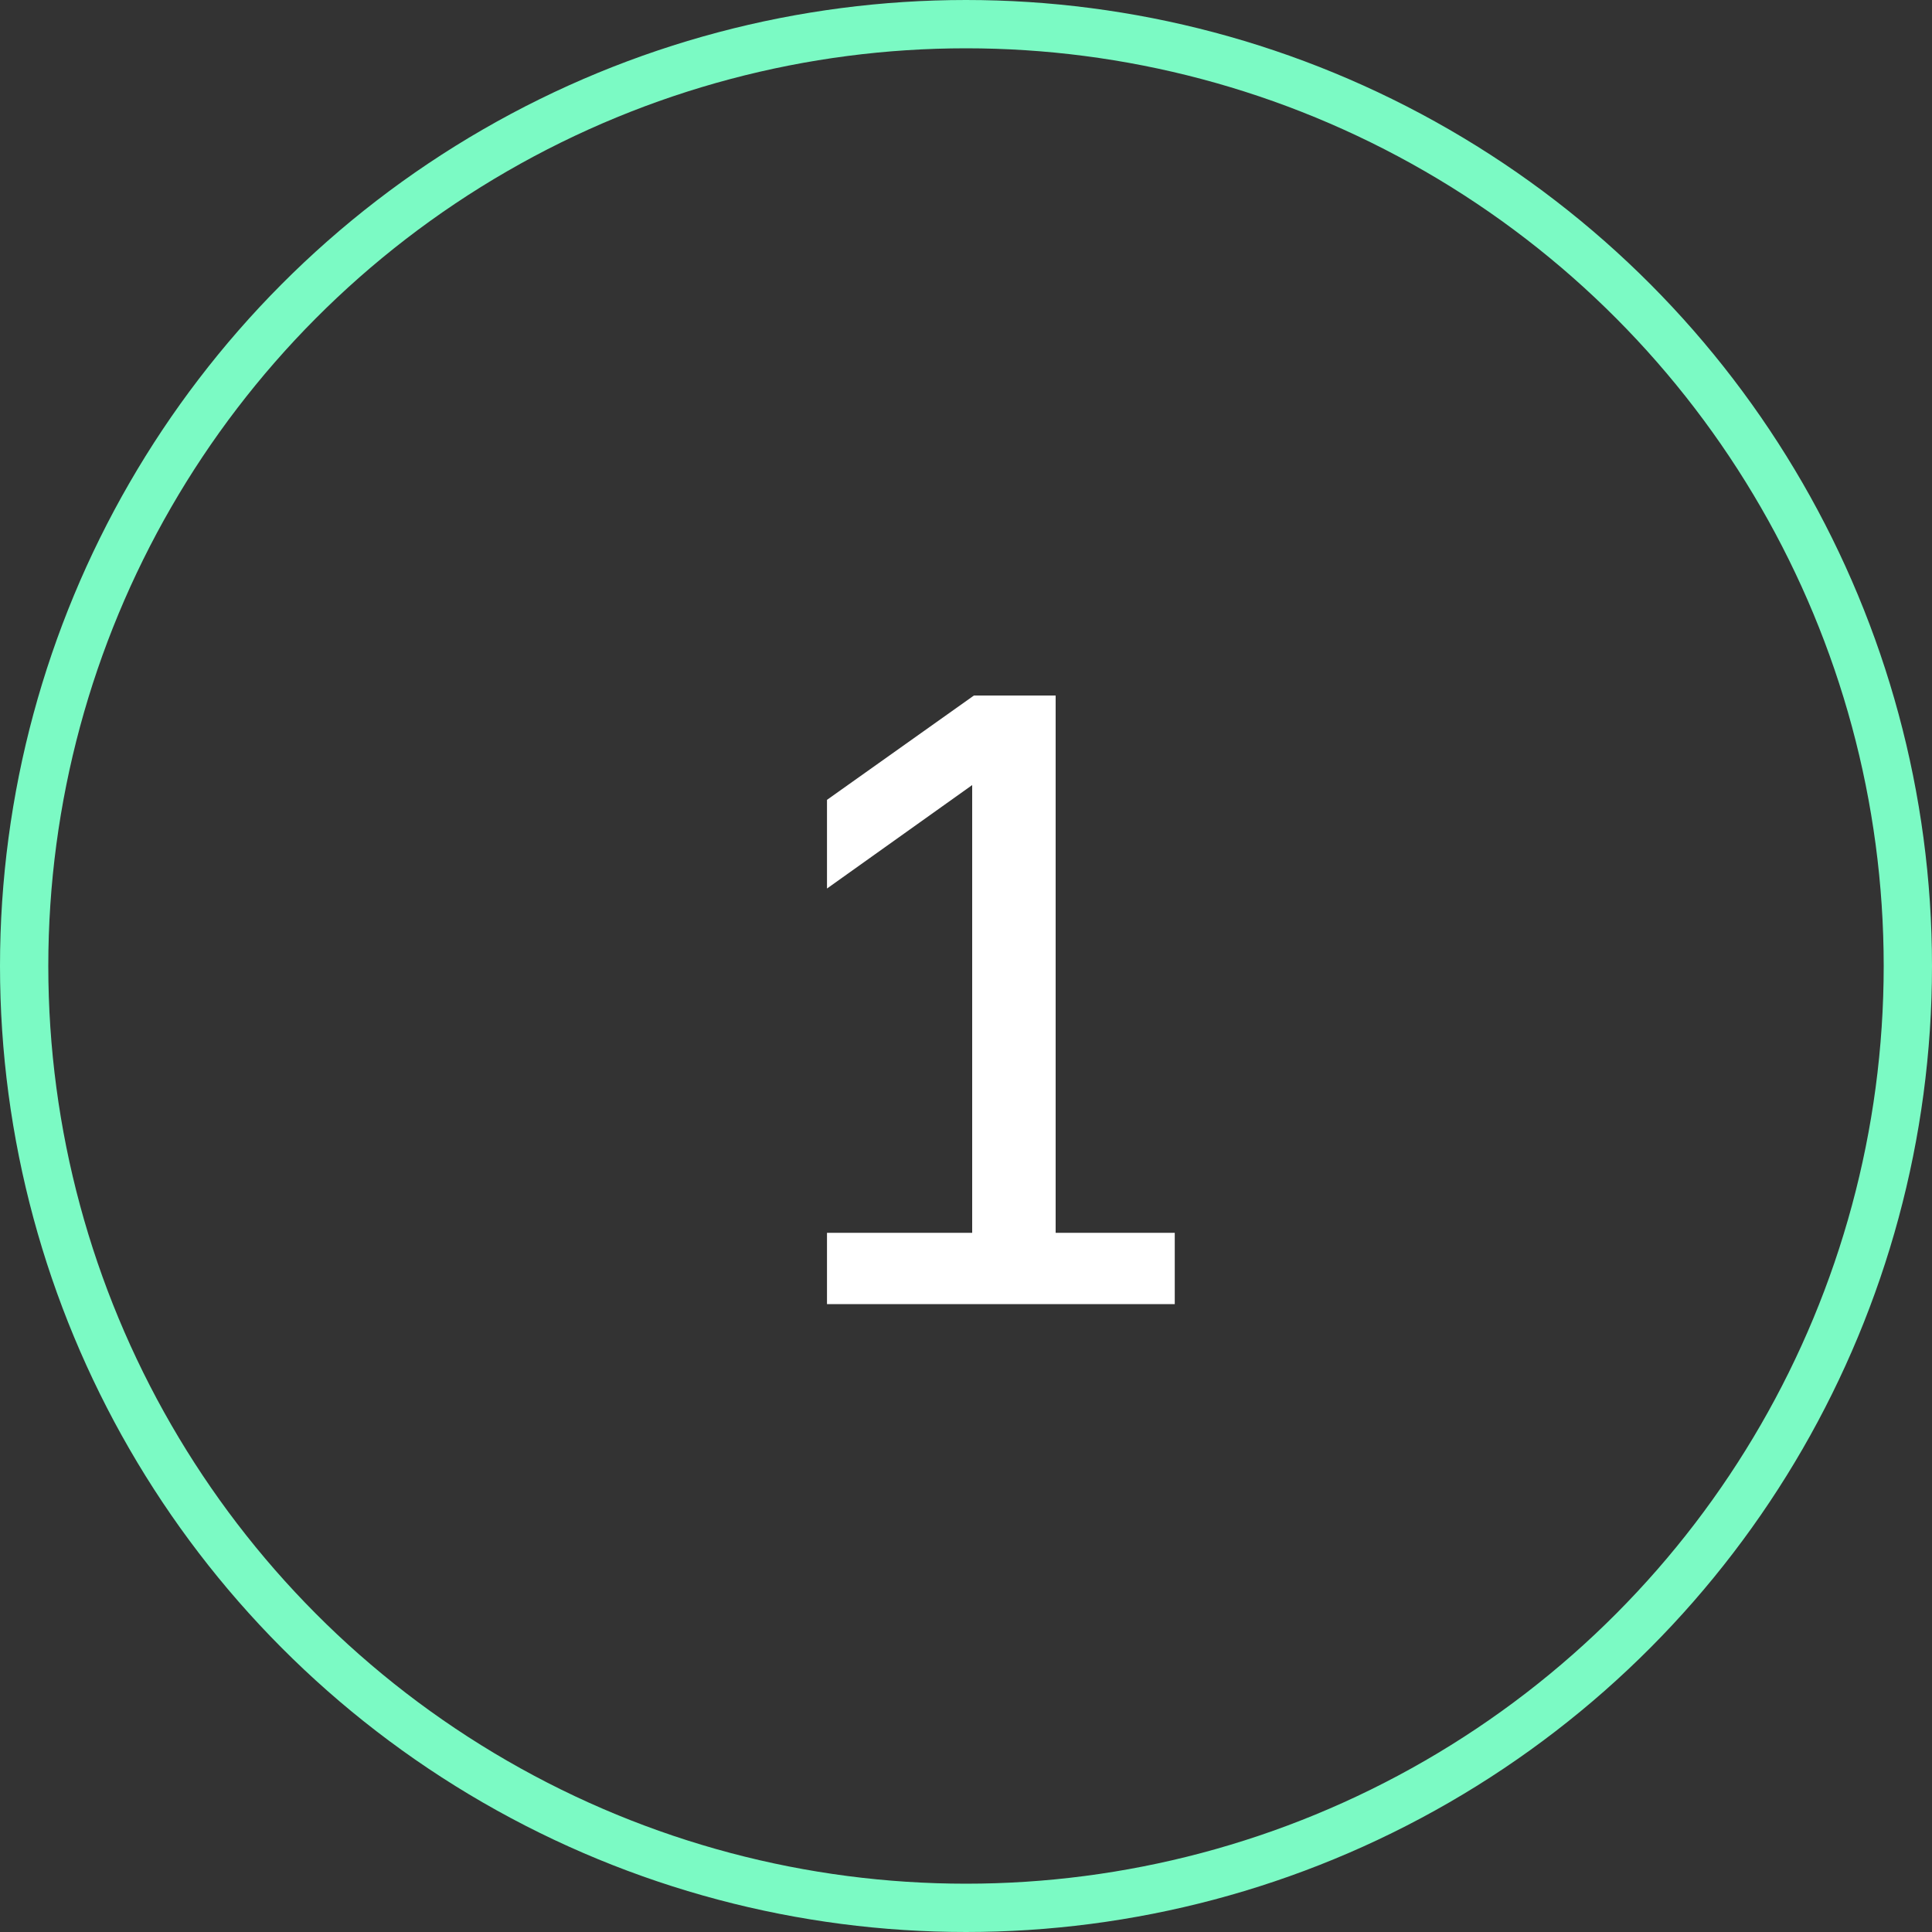 <svg width="40" height="40" viewBox="0 0 40 40" fill="none" xmlns="http://www.w3.org/2000/svg">
<rect x="0" y="0" width="40" height="40" fill="#333333" stroke="none"/>
<path d="M17.122 27V25.524H20.128V16.254L17.122 18.396V16.56L20.164 14.4H21.856V25.524H24.322V27H17.122Z" fill="white"/>
<circle cx="20" cy="20" r="19.5" stroke="#7BFAC4"/>
</svg>
